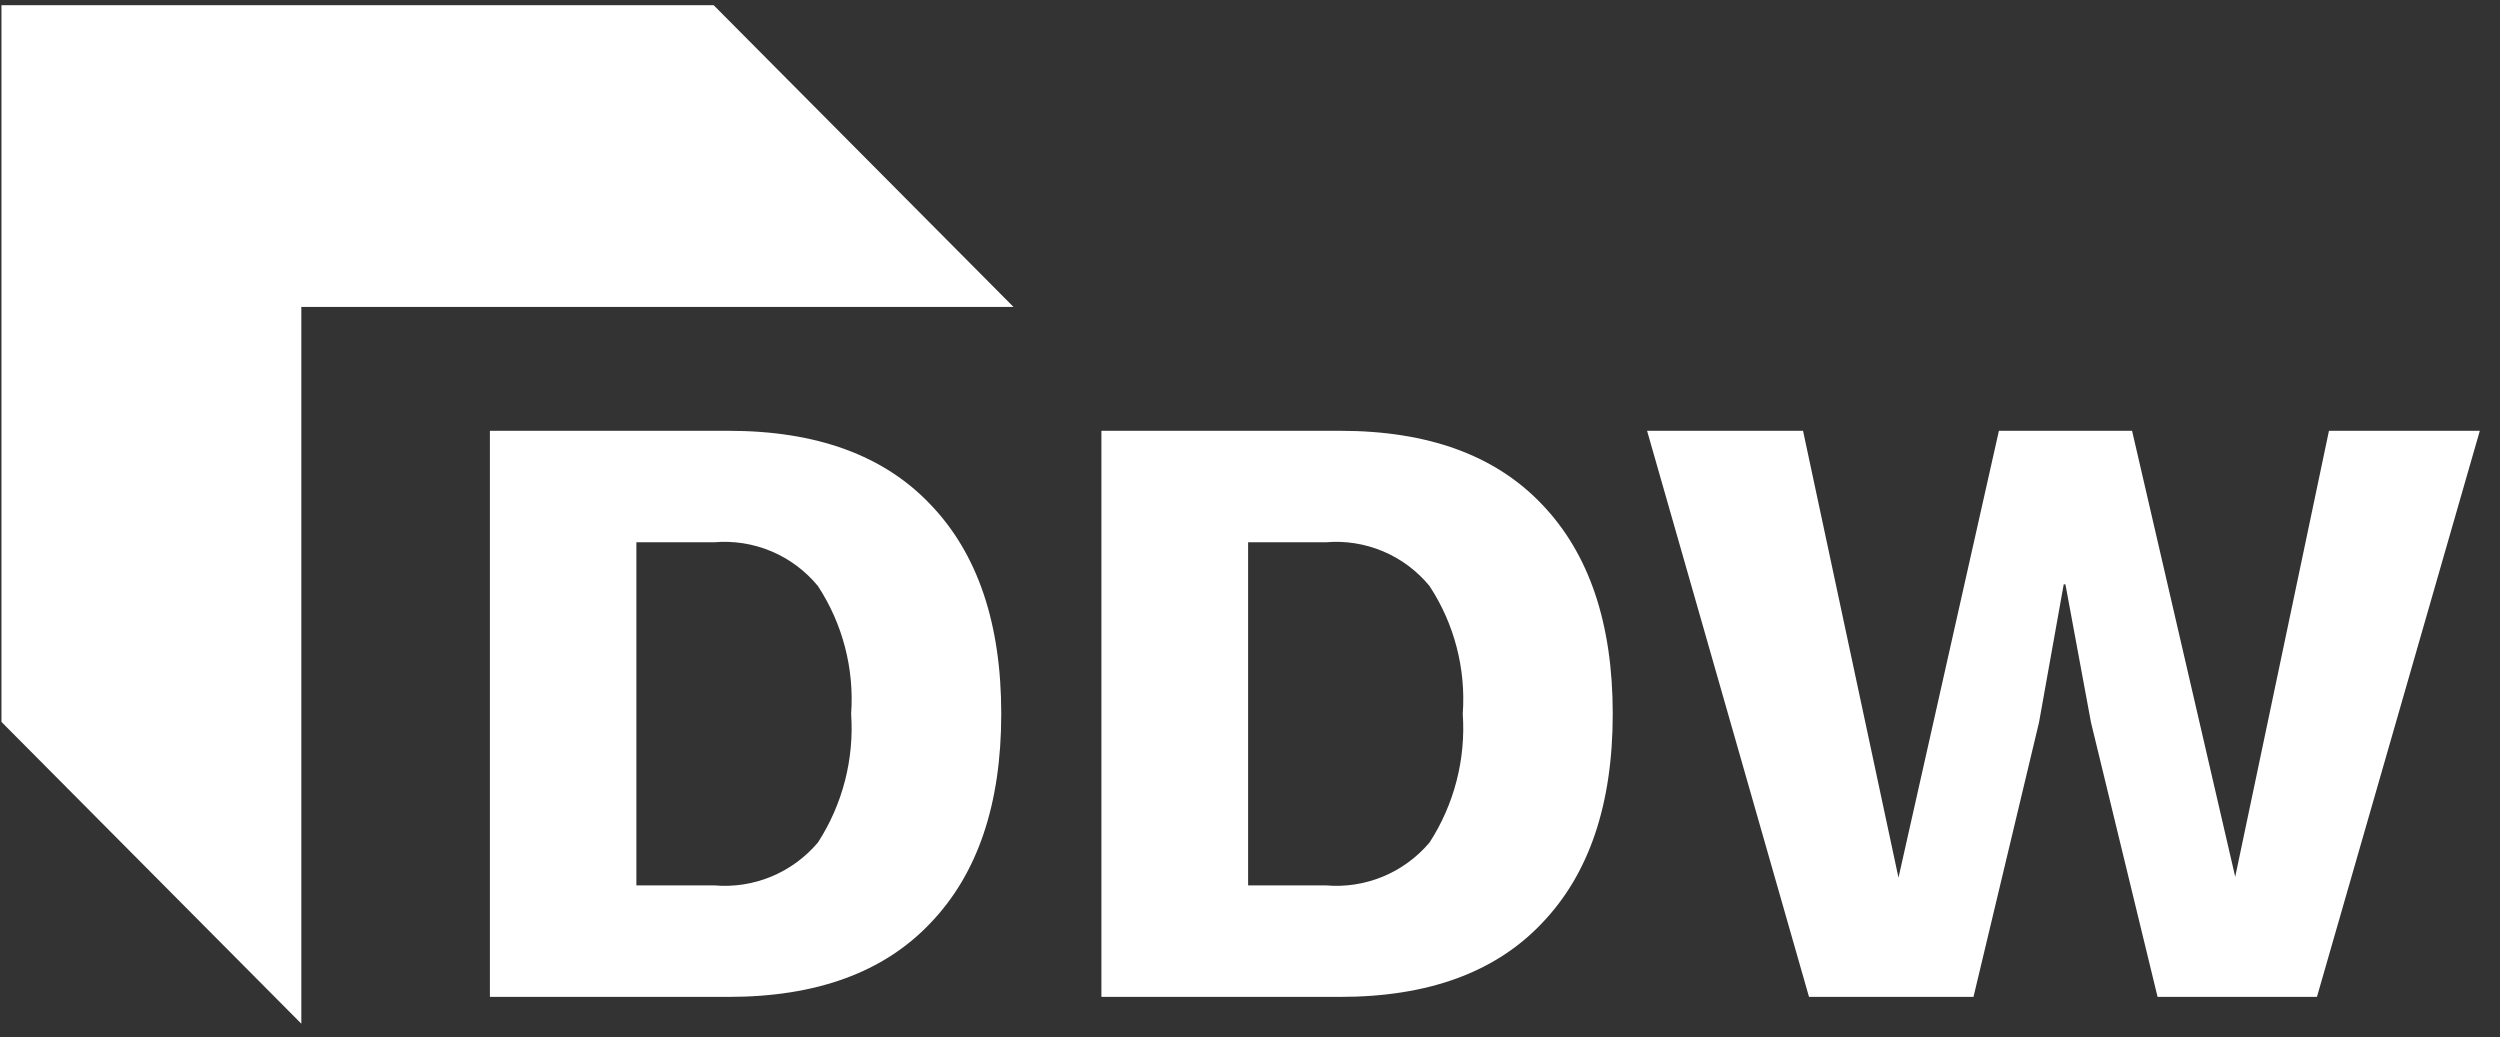<svg width="94" height="39" viewBox="0 0 94 39" fill="none" xmlns="http://www.w3.org/2000/svg">
<rect x="0" y="0" width="94" height="39" fill="#333333" stroke="none"/>
<path d="M27.393 16.198C30.704 16.198 33.236 17.122 34.987 18.971C36.761 20.82 37.647 23.443 37.647 26.84C37.647 30.237 36.759 32.86 34.983 34.709C33.232 36.558 30.701 37.483 27.393 37.483H18.42V16.198H27.393ZM26.848 33.29C27.58 33.355 28.316 33.242 28.996 32.962C29.675 32.681 30.278 32.241 30.754 31.678C31.681 30.245 32.12 28.547 32.003 26.84C32.124 25.144 31.684 23.455 30.754 22.035C30.284 21.463 29.683 21.015 29.002 20.728C28.322 20.442 27.583 20.326 26.848 20.39H23.928V33.29H26.848ZM50.39 16.198C53.701 16.198 56.233 17.122 57.985 18.971C59.754 20.82 60.639 23.443 60.639 26.84C60.639 30.237 59.753 32.86 57.98 34.709C56.231 36.558 53.701 37.483 50.39 37.483H41.413V16.198H50.39ZM49.845 33.29C50.577 33.355 51.313 33.242 51.993 32.962C52.672 32.681 53.275 32.241 53.751 31.678C54.678 30.245 55.117 28.547 55 26.84C55.121 25.144 54.682 23.455 53.751 22.035C53.281 21.463 52.68 21.015 51.999 20.728C51.319 20.442 50.58 20.326 49.845 20.39H46.929V33.29H49.845ZM68.019 37.483L61.93 16.198H67.794L71.383 33L75.159 16.198H80.166L84.044 32.968L87.569 16.198H93.241L87.117 37.483H81.125L78.621 27.163L77.66 21.971H77.596L76.667 27.163L74.203 37.483H68.019Z" fill="white"/>
<path fill-rule="evenodd" clip-rule="evenodd" d="M11.33 11.541V38.491L0.055 27.144V0.195H26.833L38.108 11.541H11.33Z" fill="white"/>
</svg>
